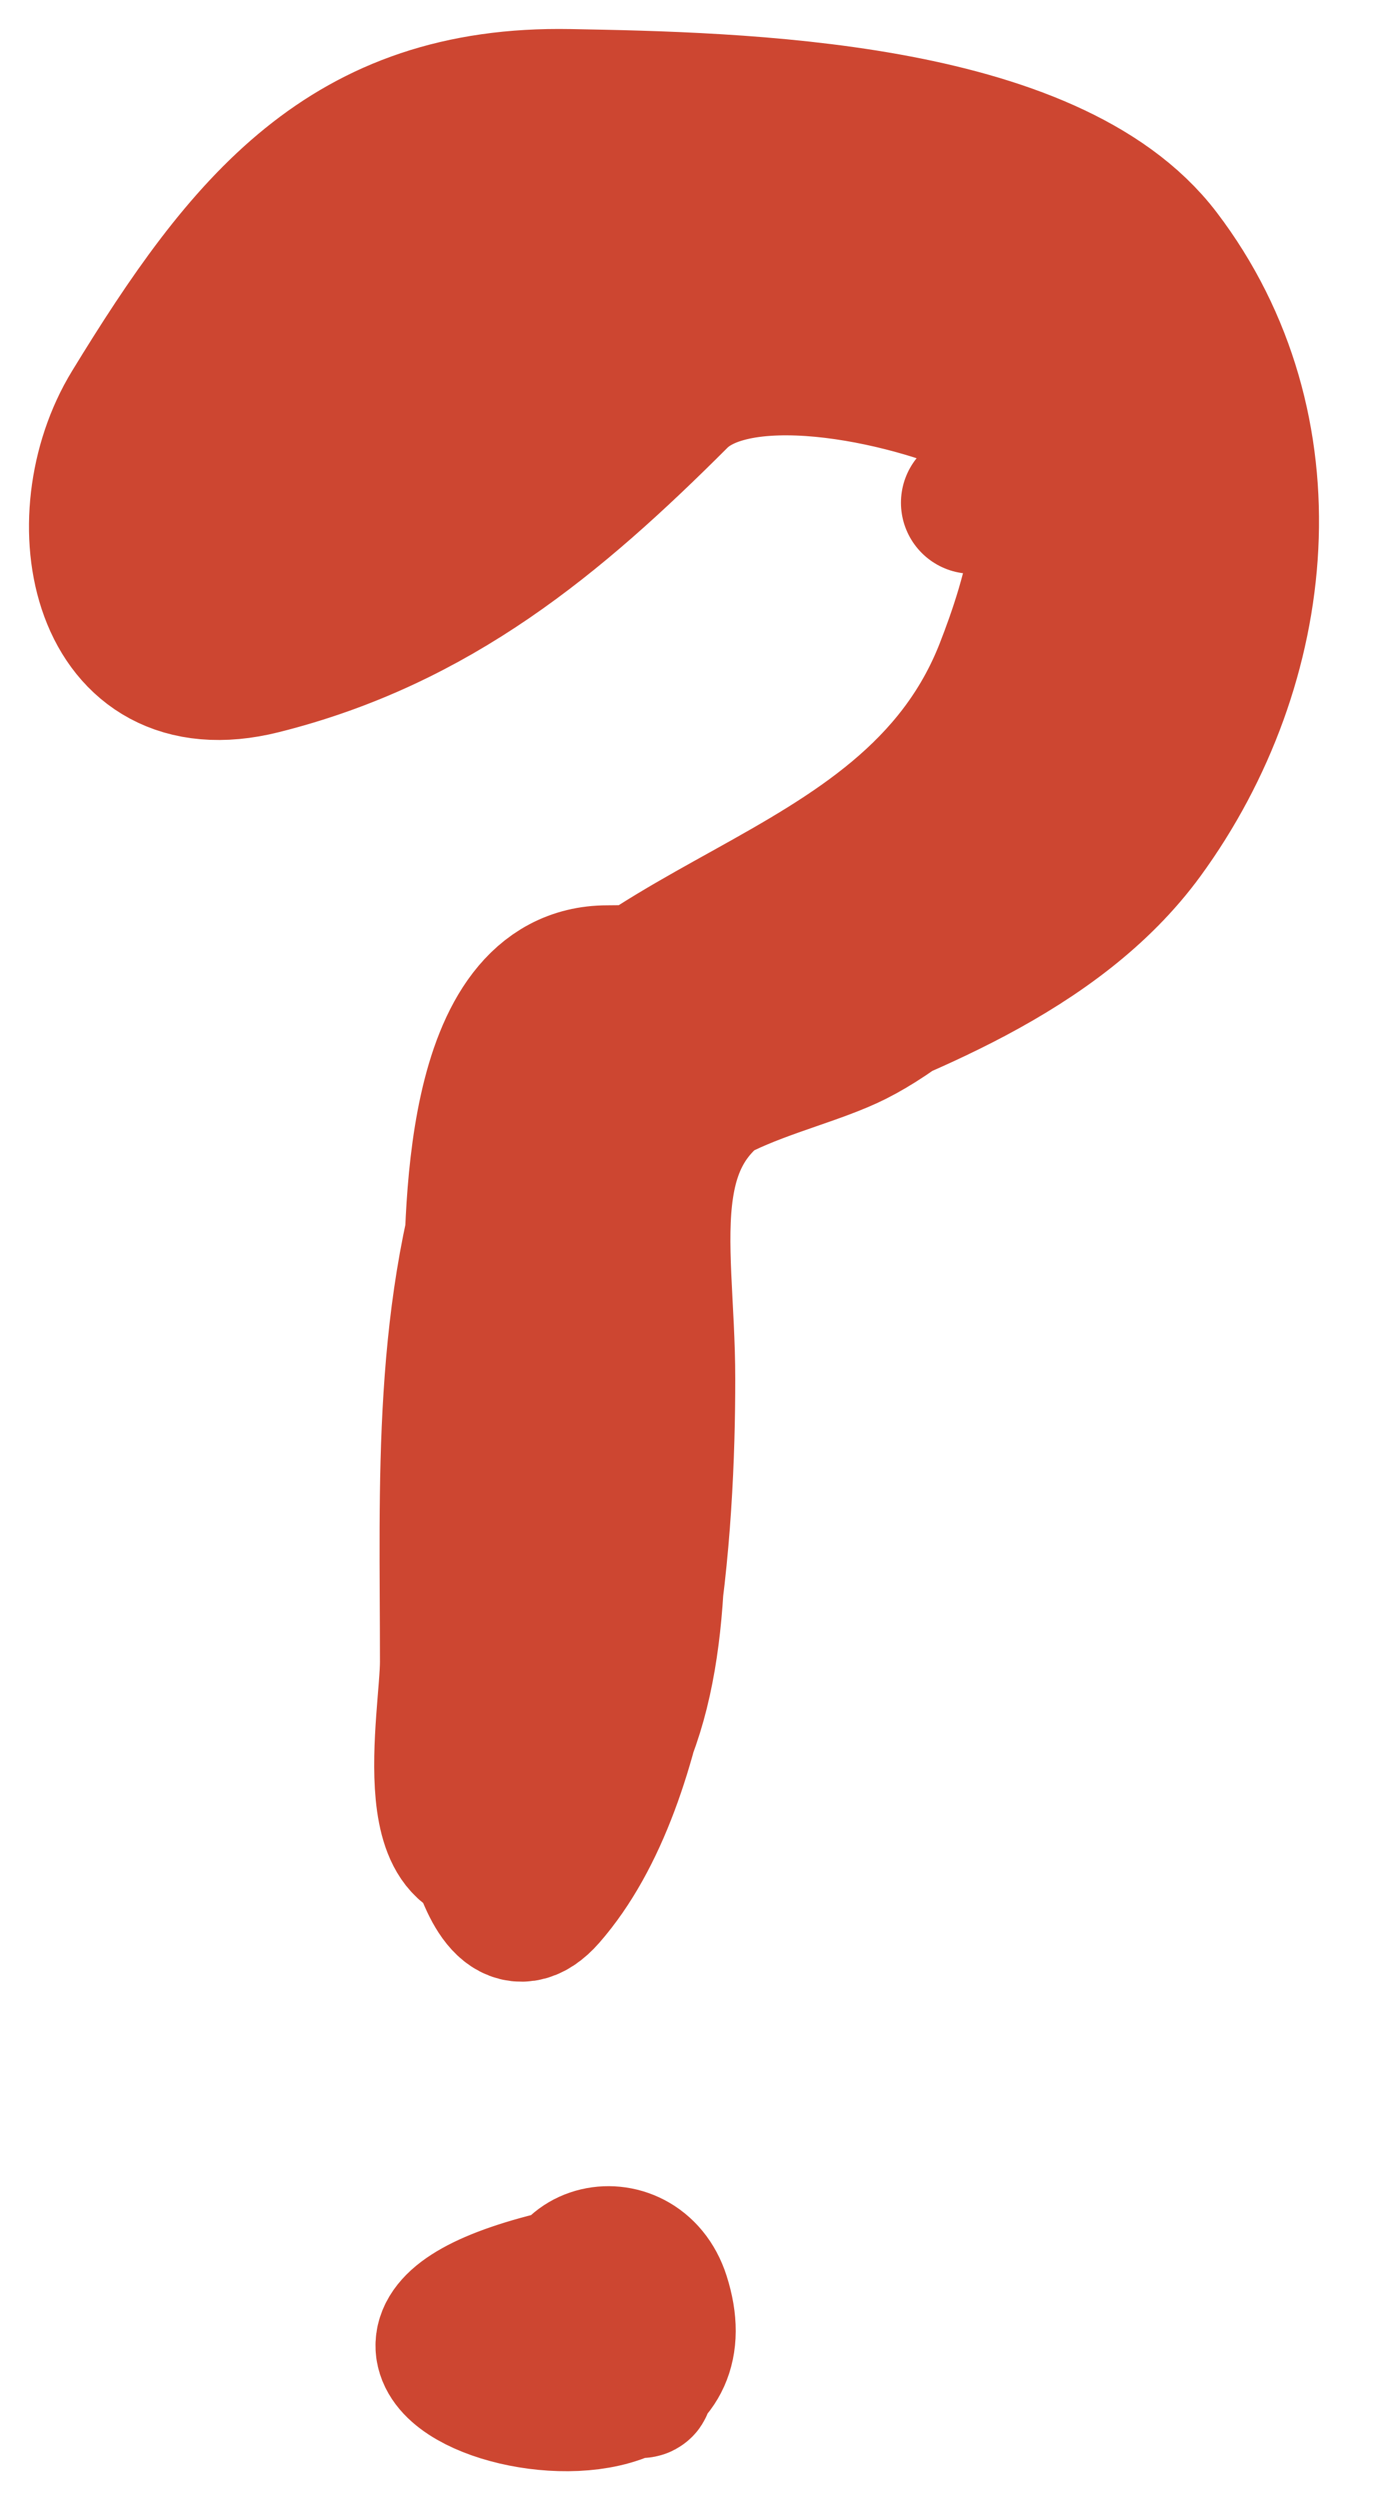 <svg width="14" height="25" viewBox="0 0 14 25" fill="none" xmlns="http://www.w3.org/2000/svg">
<path d="M6.076 9.763C6.187 9.763 6.298 9.761 6.408 9.756C7.689 8.897 9.399 8.389 10.062 6.684C10.241 6.224 10.568 5.295 10.384 4.664C10.319 4.436 10.186 4.247 9.957 4.132C9.23 3.769 7.424 3.324 6.773 3.974C5.557 5.19 4.35 6.198 2.616 6.632C0.993 7.038 0.653 5.182 1.327 4.08C2.452 2.238 3.472 0.96 5.694 1.001C7.389 1.032 10.492 1.098 11.601 2.553C12.914 4.276 12.671 6.642 11.431 8.342C10.838 9.154 9.913 9.677 8.973 10.086C8.822 10.194 8.675 10.286 8.536 10.355C8.165 10.54 7.598 10.669 7.142 10.909C6.363 11.549 6.642 12.605 6.642 13.789C6.642 14.377 6.618 15.128 6.524 15.894C6.492 16.404 6.414 16.887 6.258 17.302C6.081 17.951 5.825 18.539 5.458 18.959C5.159 19.301 4.951 18.995 4.811 18.542C4.257 18.411 4.51 17.08 4.51 16.617C4.51 15.169 4.456 13.737 4.761 12.336C4.803 11.271 5.004 9.763 6.076 9.763Z" fill="#CD4631"/>
<path d="M3.089 4.316C2.742 2.33 4.937 2.11 6.51 1.711C7.758 1.395 8.947 1.132 10.141 1.817C10.918 2.262 12.01 3.404 12.075 4.316C12.318 7.709 9.344 9.763 6.076 9.763C4.707 9.763 4.759 12.223 4.747 13.078C4.728 14.459 4.403 15.795 4.563 17.183C4.607 17.565 4.834 19.672 5.458 18.959C6.491 17.778 6.642 15.267 6.642 13.789C6.642 12.381 6.248 11.153 7.707 10.592C8.998 10.095 10.567 9.525 11.431 8.342C12.671 6.642 12.914 4.276 11.601 2.553C10.492 1.098 7.389 1.032 5.694 1.001C3.472 0.96 2.452 2.238 1.327 4.08C0.653 5.182 0.993 7.038 2.616 6.632C4.35 6.198 5.557 5.19 6.773 3.974C7.424 3.324 9.23 3.769 9.957 4.132C10.822 4.565 10.306 6.057 10.062 6.684C9.087 9.193 5.843 9.109 5.037 11.368C4.427 13.074 4.51 14.833 4.51 16.617C4.51 17.168 4.152 18.947 5.221 18.472C7.259 17.567 6.304 13.715 6.405 11.894C6.463 10.851 7.842 10.702 8.536 10.355C9.376 9.935 10.539 8.705 10.957 7.868C11.524 6.734 11.628 5.004 10.786 3.974C9.736 2.691 7.953 3.477 6.878 2.659C5.945 1.948 3.985 4.368 3.326 5.027C3.067 5.286 2.778 5.513 2.497 5.737C2.37 5.839 1.998 6.579 1.905 6.579C1.613 6.579 2.249 6.094 2.484 5.921C3.278 5.338 4.022 4.672 4.602 3.869C5.248 2.975 6.295 3.369 7.352 3.369C7.959 3.369 9.331 3.106 9.839 3.501C10.608 4.099 10.888 4.637 9.72 5.027" stroke="#CD4631" stroke-width="1.421" stroke-linecap="round" stroke-linejoin="round"/>
<path d="M6.323 23.855C6.343 23.844 6.363 23.831 6.382 23.819C6.246 23.71 5.787 23.448 5.708 23.261C5.397 22.537 6.371 22.291 6.589 22.972C6.723 23.391 6.611 23.661 6.382 23.819C6.441 23.865 6.44 23.884 6.323 23.855Z" fill="#CD4631"/>
<path d="M5.694 22.788C2.241 23.565 7.231 24.978 6.589 22.972C6.371 22.291 5.397 22.537 5.708 23.261C5.844 23.581 7.09 24.121 5.931 23.735" stroke="#CD4631" stroke-width="1.421" stroke-linecap="round" stroke-linejoin="round"/>
</svg>
